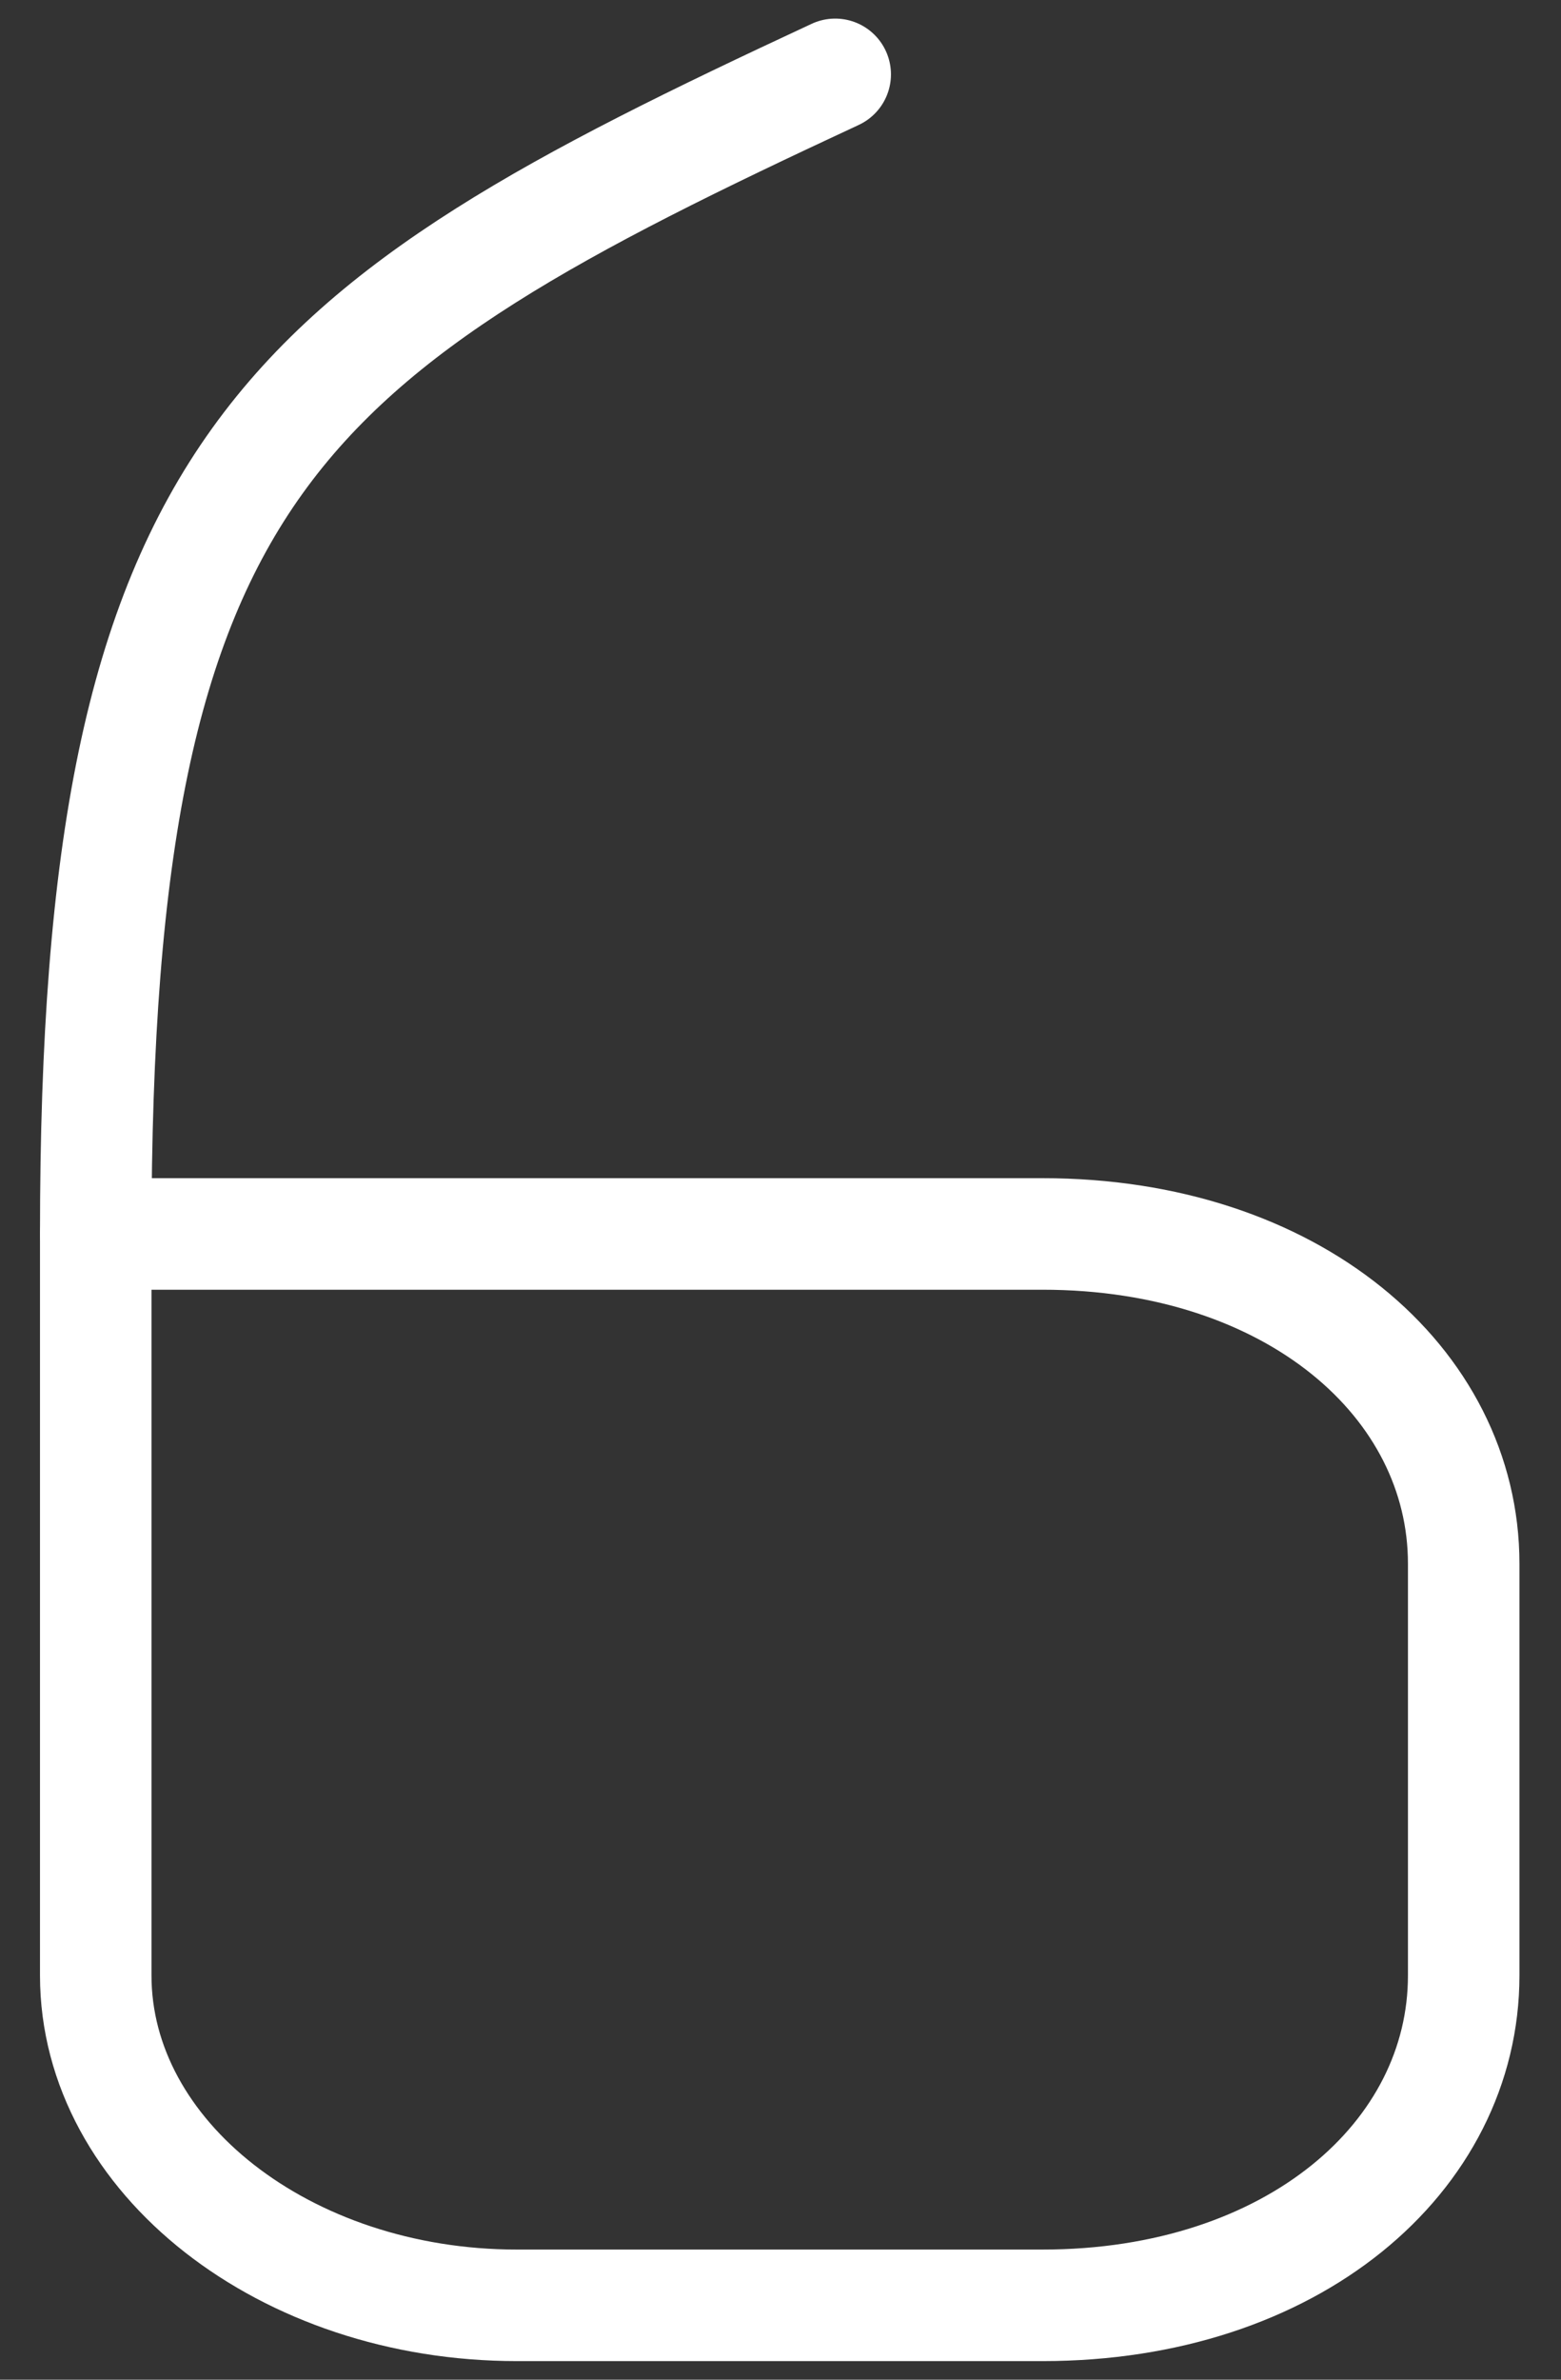 <svg width="21" height="32" viewBox="0 0 21 32" fill="none" xmlns="http://www.w3.org/2000/svg">
<rect x="0" y="0" width="21" height="32" fill="#333333" stroke="none"/>
<path d="M1.288 16.593H14.025C17.385 16.593 19.691 18.587 19.691 21.028V26.564C19.691 29.006 17.385 31 14.025 31H6.954C3.835 31 1.288 29.006 1.288 26.564V16.593" stroke="white" stroke-width="1.5" stroke-linecap="round" stroke-linejoin="round"/>
<path d="M1.288 16.593C1.288 6.192 3.769 4.473 11.236 1" stroke="white" stroke-width="1.5" stroke-linecap="round" stroke-linejoin="round"/>
</svg>

